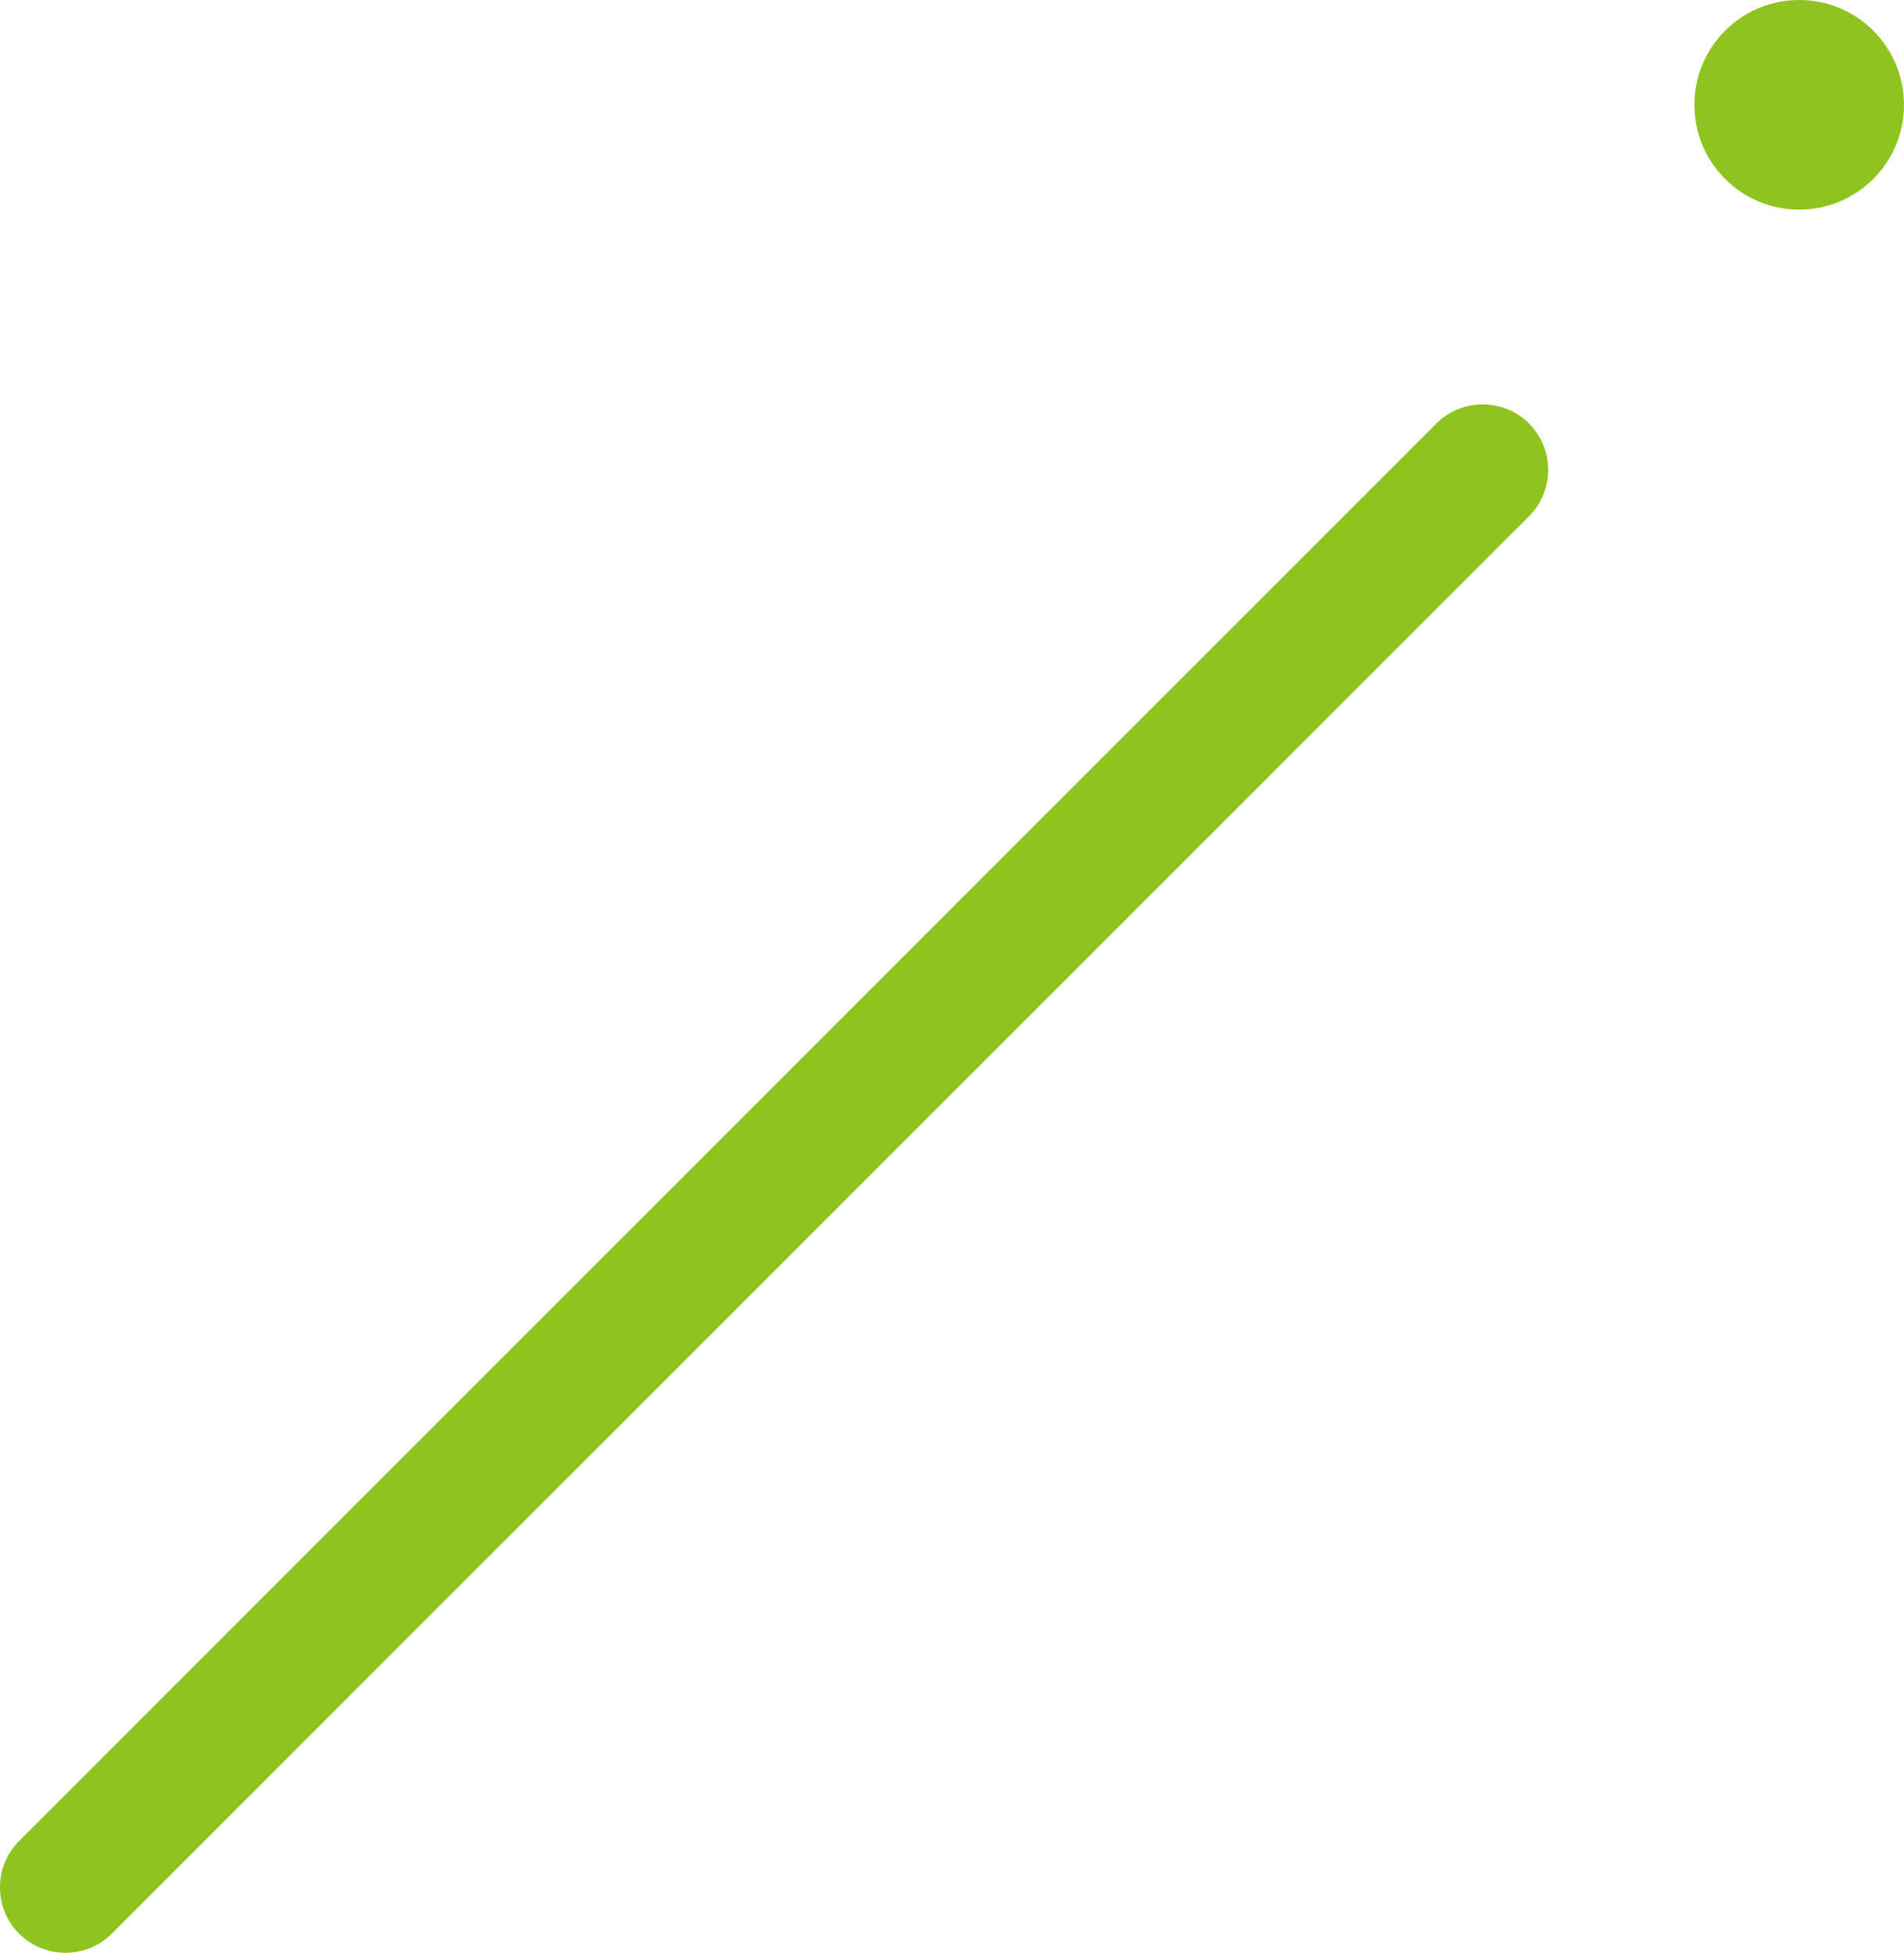 <?xml version="1.0" encoding="UTF-8"?>
<svg id="_レイヤー_2" data-name="レイヤー 2" xmlns="http://www.w3.org/2000/svg" viewBox="0 0 462.75 474.54">
  <defs>
    <style>
      .cls-1 {
        fill: #8fc31f;
      }
    </style>
  </defs>
  <g id="_レイヤー_1-2" data-name="レイヤー 1">
    <g>
      <path class="cls-1" d="M27.16,469.9c-6.19,6.19-16.33,6.19-22.52,0h0c-6.19-6.19-6.19-16.33,0-22.52L349.1,102.92c6.19-6.19,16.33-6.19,22.52,0h0c6.19,6.19,6.19,16.33,0,22.52L27.16,469.9Z"/>
      <circle class="cls-1" cx="437.28" cy="25.47" r="25.47"/>
    </g>
  </g>
</svg>